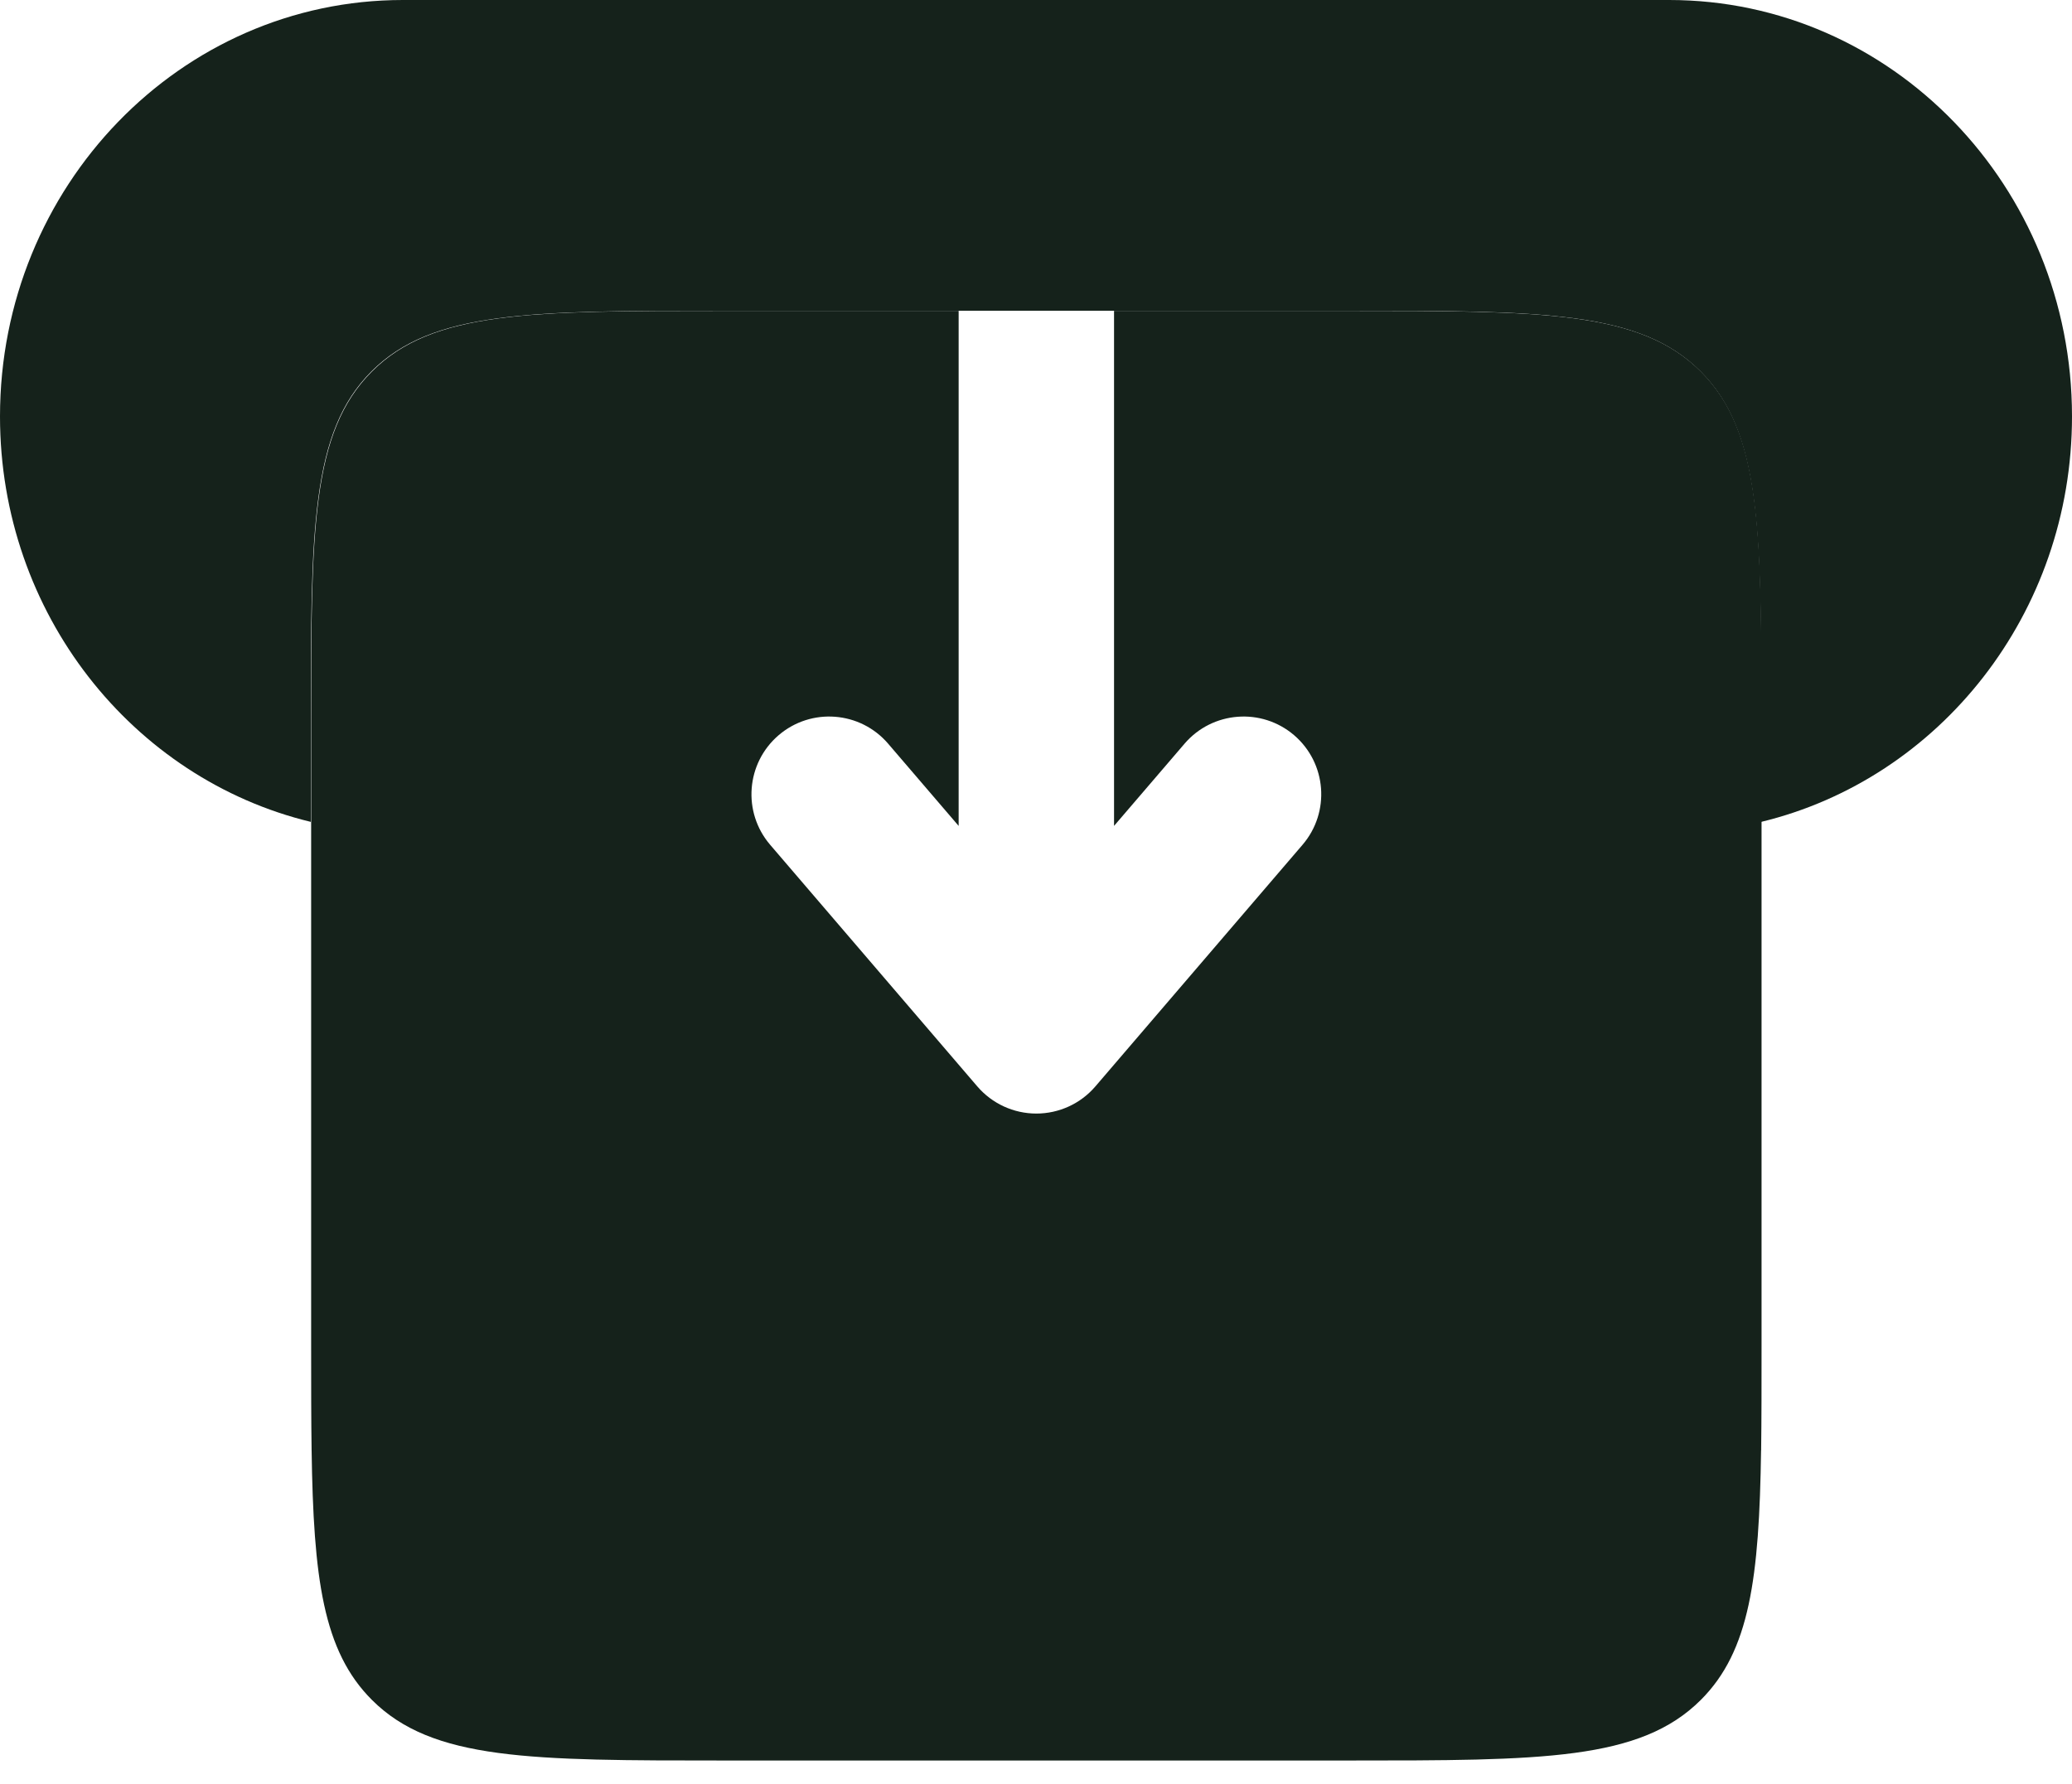 <svg width="36" height="31" viewBox="0 0 36 31" fill="none" xmlns="http://www.w3.org/2000/svg">
<path d="M12.606 30.595H23.406C26.8 30.595 28.497 30.595 29.552 29.541C30.401 28.692 30.566 27.427 30.598 25.195H5.414C5.446 27.427 5.612 28.692 6.461 29.541C7.515 30.595 9.212 30.595 12.606 30.595Z" fill="#15221B"/>
<path d="M16.656 5.402H12.606C9.212 5.402 7.515 5.402 6.461 6.457C5.406 7.511 5.406 9.208 5.406 12.602V23.402C5.406 24.064 5.406 24.662 5.414 25.202H30.599C30.606 24.662 30.606 24.064 30.606 23.402V12.602C30.606 9.208 30.606 7.511 29.552 6.457C28.497 5.402 26.8 5.402 23.406 5.402H19.356V14.353L20.581 12.924C21.066 12.358 21.919 12.292 22.485 12.777C23.051 13.263 23.116 14.115 22.631 14.681L19.031 18.881C18.775 19.18 18.4 19.352 18.006 19.352C17.612 19.352 17.238 19.18 16.981 18.881L13.381 14.681C12.896 14.115 12.962 13.263 13.528 12.777C14.094 12.292 14.946 12.358 15.431 12.924L16.656 14.353V5.402Z" fill="#15221B"/>
<path d="M29 0H7C3.134 0 0 3.24 0 7.237C0 10.664 2.305 13.535 5.4 14.283V12.6C5.4 9.206 5.4 7.509 6.454 6.454C7.509 5.4 9.206 5.4 12.6 5.4H16.65H19.35H23.4C26.794 5.4 28.491 5.4 29.546 6.454C30.6 7.509 30.6 9.206 30.6 12.6V14.283C33.695 13.535 36 10.664 36 7.237C36 3.24 32.866 0 29 0Z" fill="#15221B"/>
</svg>
